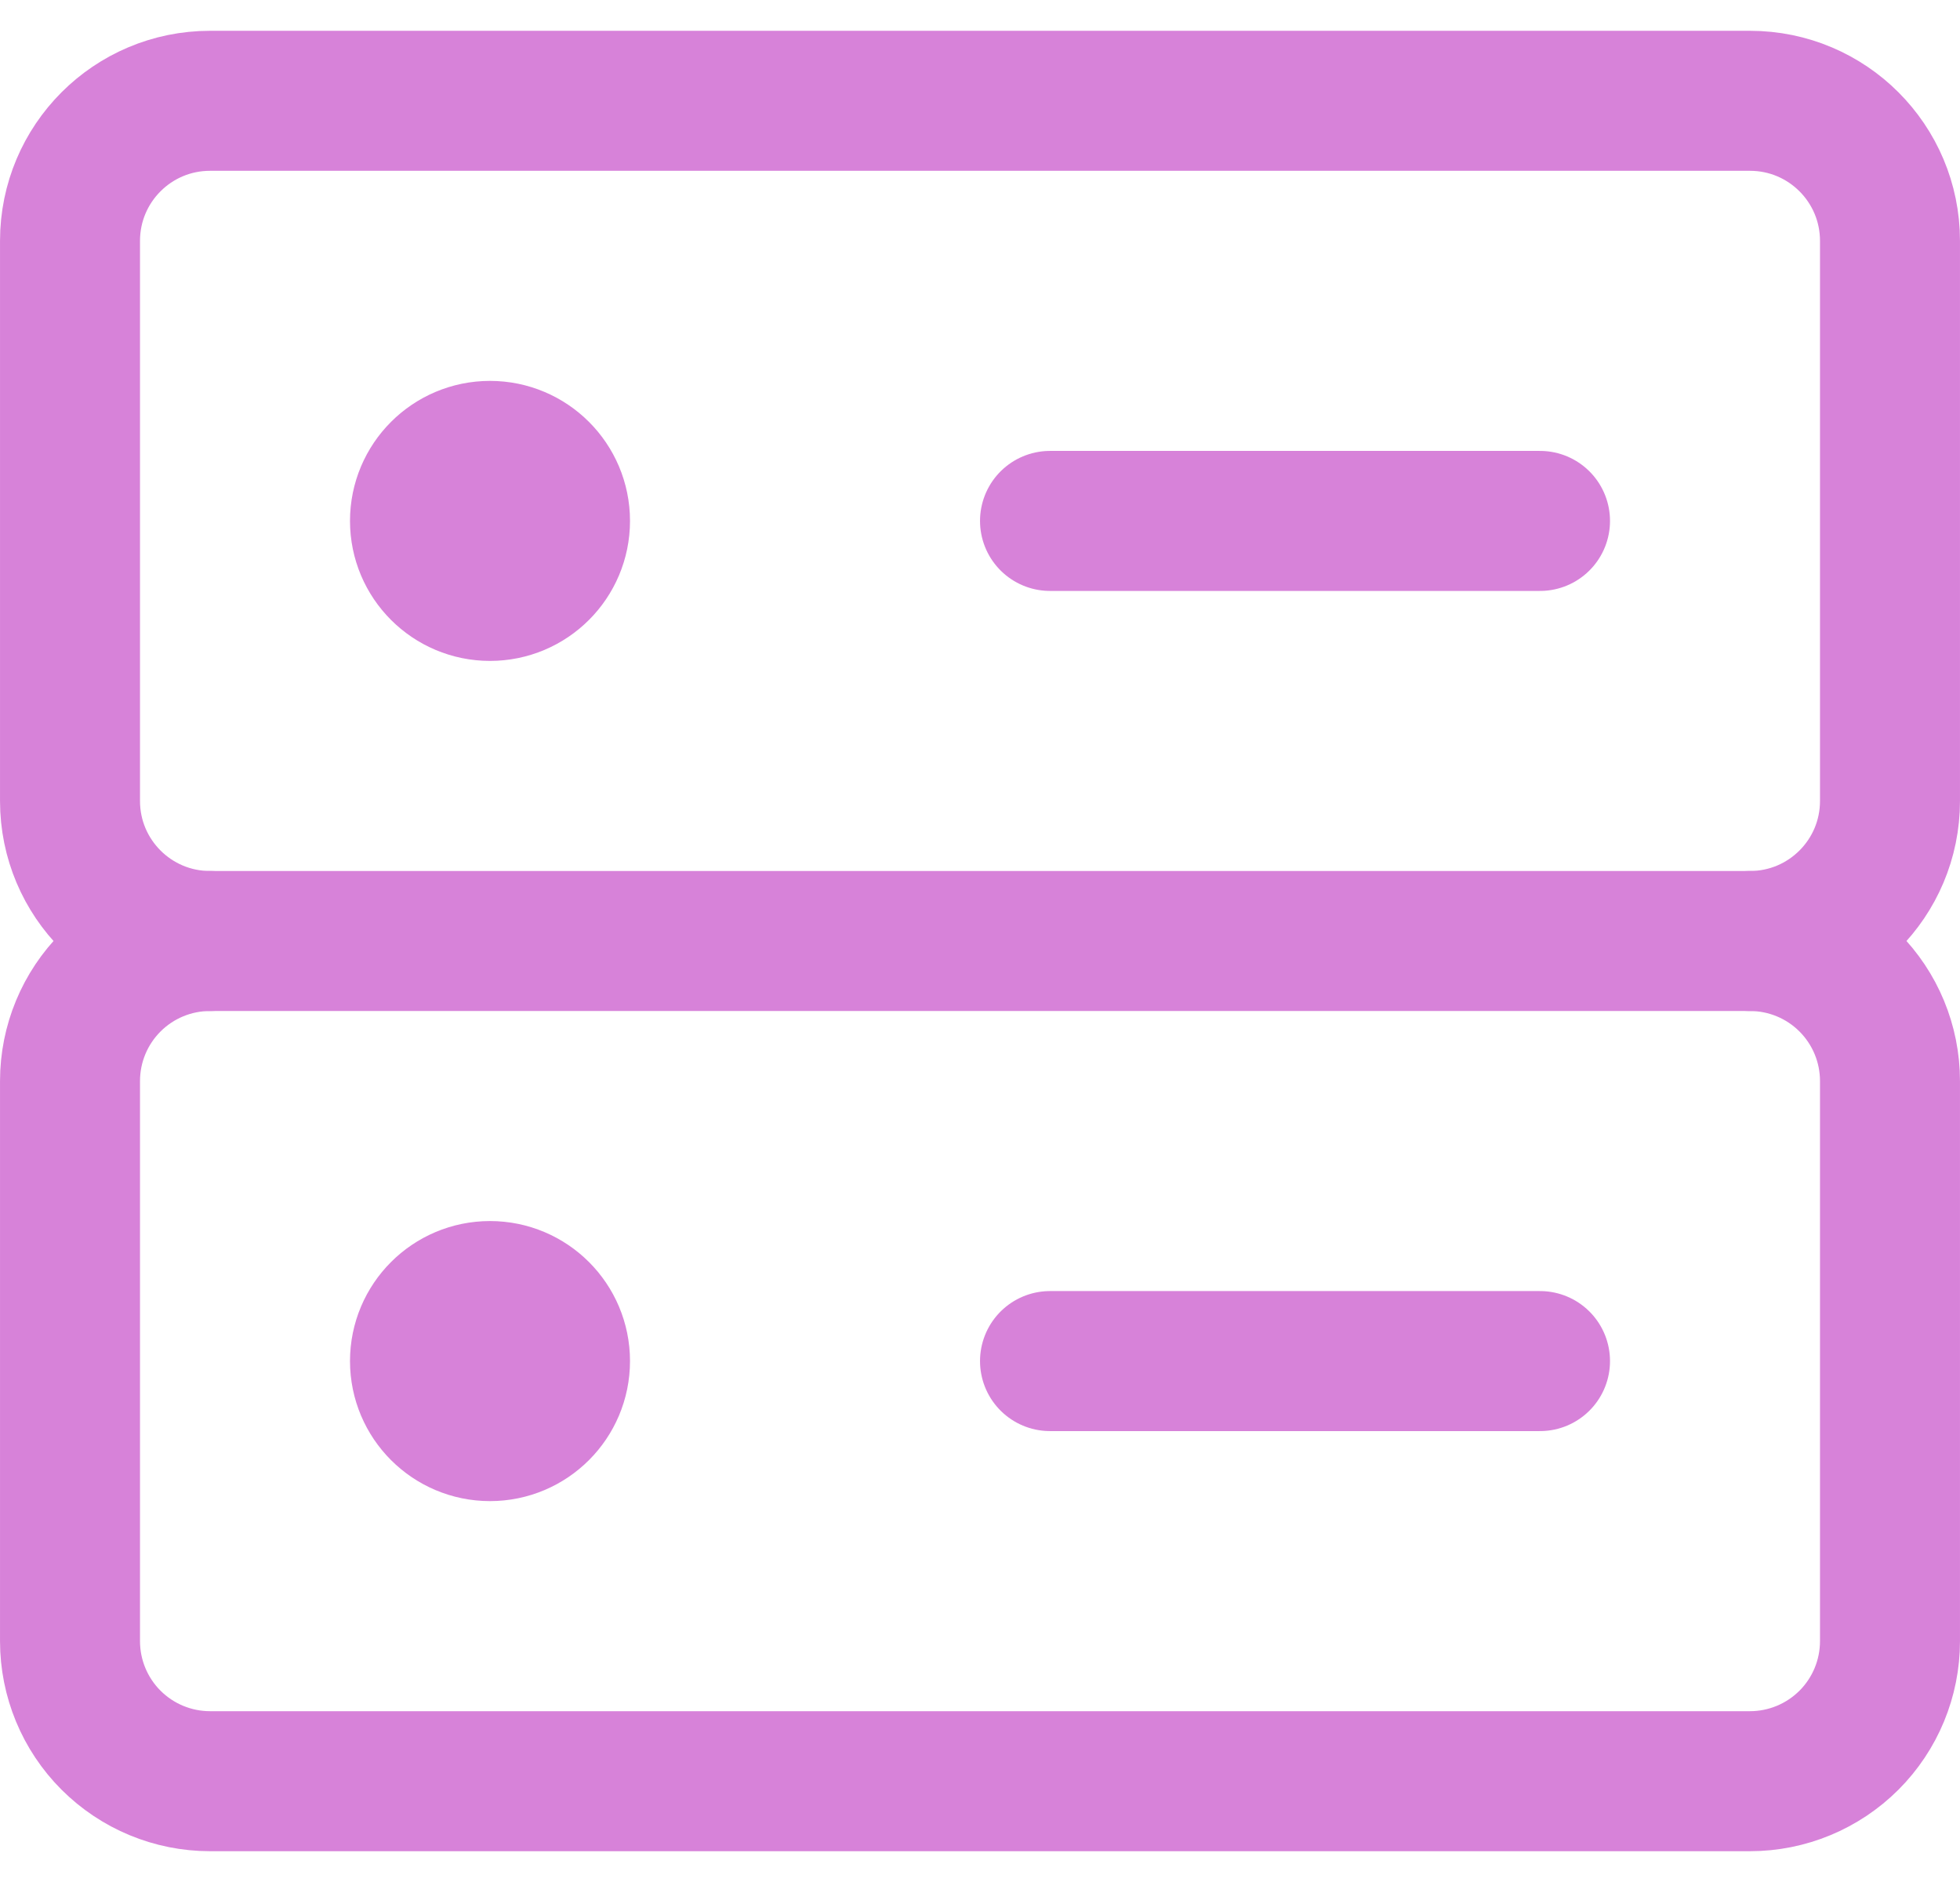 <svg width="50" height="48" viewBox="0 0 50 48" fill="none" xmlns="http://www.w3.org/2000/svg">
<path d="M44.643 2.571H5.357C3.385 2.571 1.786 4.17 1.786 6.143V20.429C1.786 22.401 3.385 24 5.357 24H44.643C46.615 24 48.214 22.401 48.214 20.429V6.143C48.214 4.17 46.615 2.571 44.643 2.571Z" stroke="#D782D9" stroke-width="3.571" stroke-linecap="round" stroke-linejoin="round"/>
<path d="M12.5 15.071C13.486 15.071 14.286 14.272 14.286 13.286C14.286 12.3 13.486 11.5 12.5 11.5C11.514 11.5 10.714 12.3 10.714 13.286C10.714 14.272 11.514 15.071 12.5 15.071Z" stroke="#D782D9" stroke-width="3.571" stroke-linecap="round" stroke-linejoin="round"/>
<path d="M26.786 13.286H39.286" stroke="#D782D9" stroke-width="3.571" stroke-linecap="round" stroke-linejoin="round"/>
<path d="M5.357 24C4.41 24 3.502 24.376 2.832 25.046C2.162 25.716 1.786 26.624 1.786 27.571V41.857C1.786 42.804 2.162 43.713 2.832 44.383C3.502 45.052 4.41 45.429 5.357 45.429H44.643C45.59 45.429 46.498 45.052 47.168 44.383C47.838 43.713 48.214 42.804 48.214 41.857V27.571C48.214 26.624 47.838 25.716 47.168 25.046C46.498 24.376 45.59 24 44.643 24" stroke="#D782D9" stroke-width="3.571" stroke-linecap="round" stroke-linejoin="round"/>
<path d="M12.5 36.5C13.486 36.5 14.286 35.7 14.286 34.714C14.286 33.728 13.486 32.928 12.5 32.928C11.514 32.928 10.714 33.728 10.714 34.714C10.714 35.7 11.514 36.5 12.5 36.5Z" stroke="#D782D9" stroke-width="3.571" stroke-linecap="round" stroke-linejoin="round"/>
<path d="M26.786 34.714H39.286" stroke="#D782D9" stroke-width="3.571" stroke-linecap="round" stroke-linejoin="round"/>
</svg>
